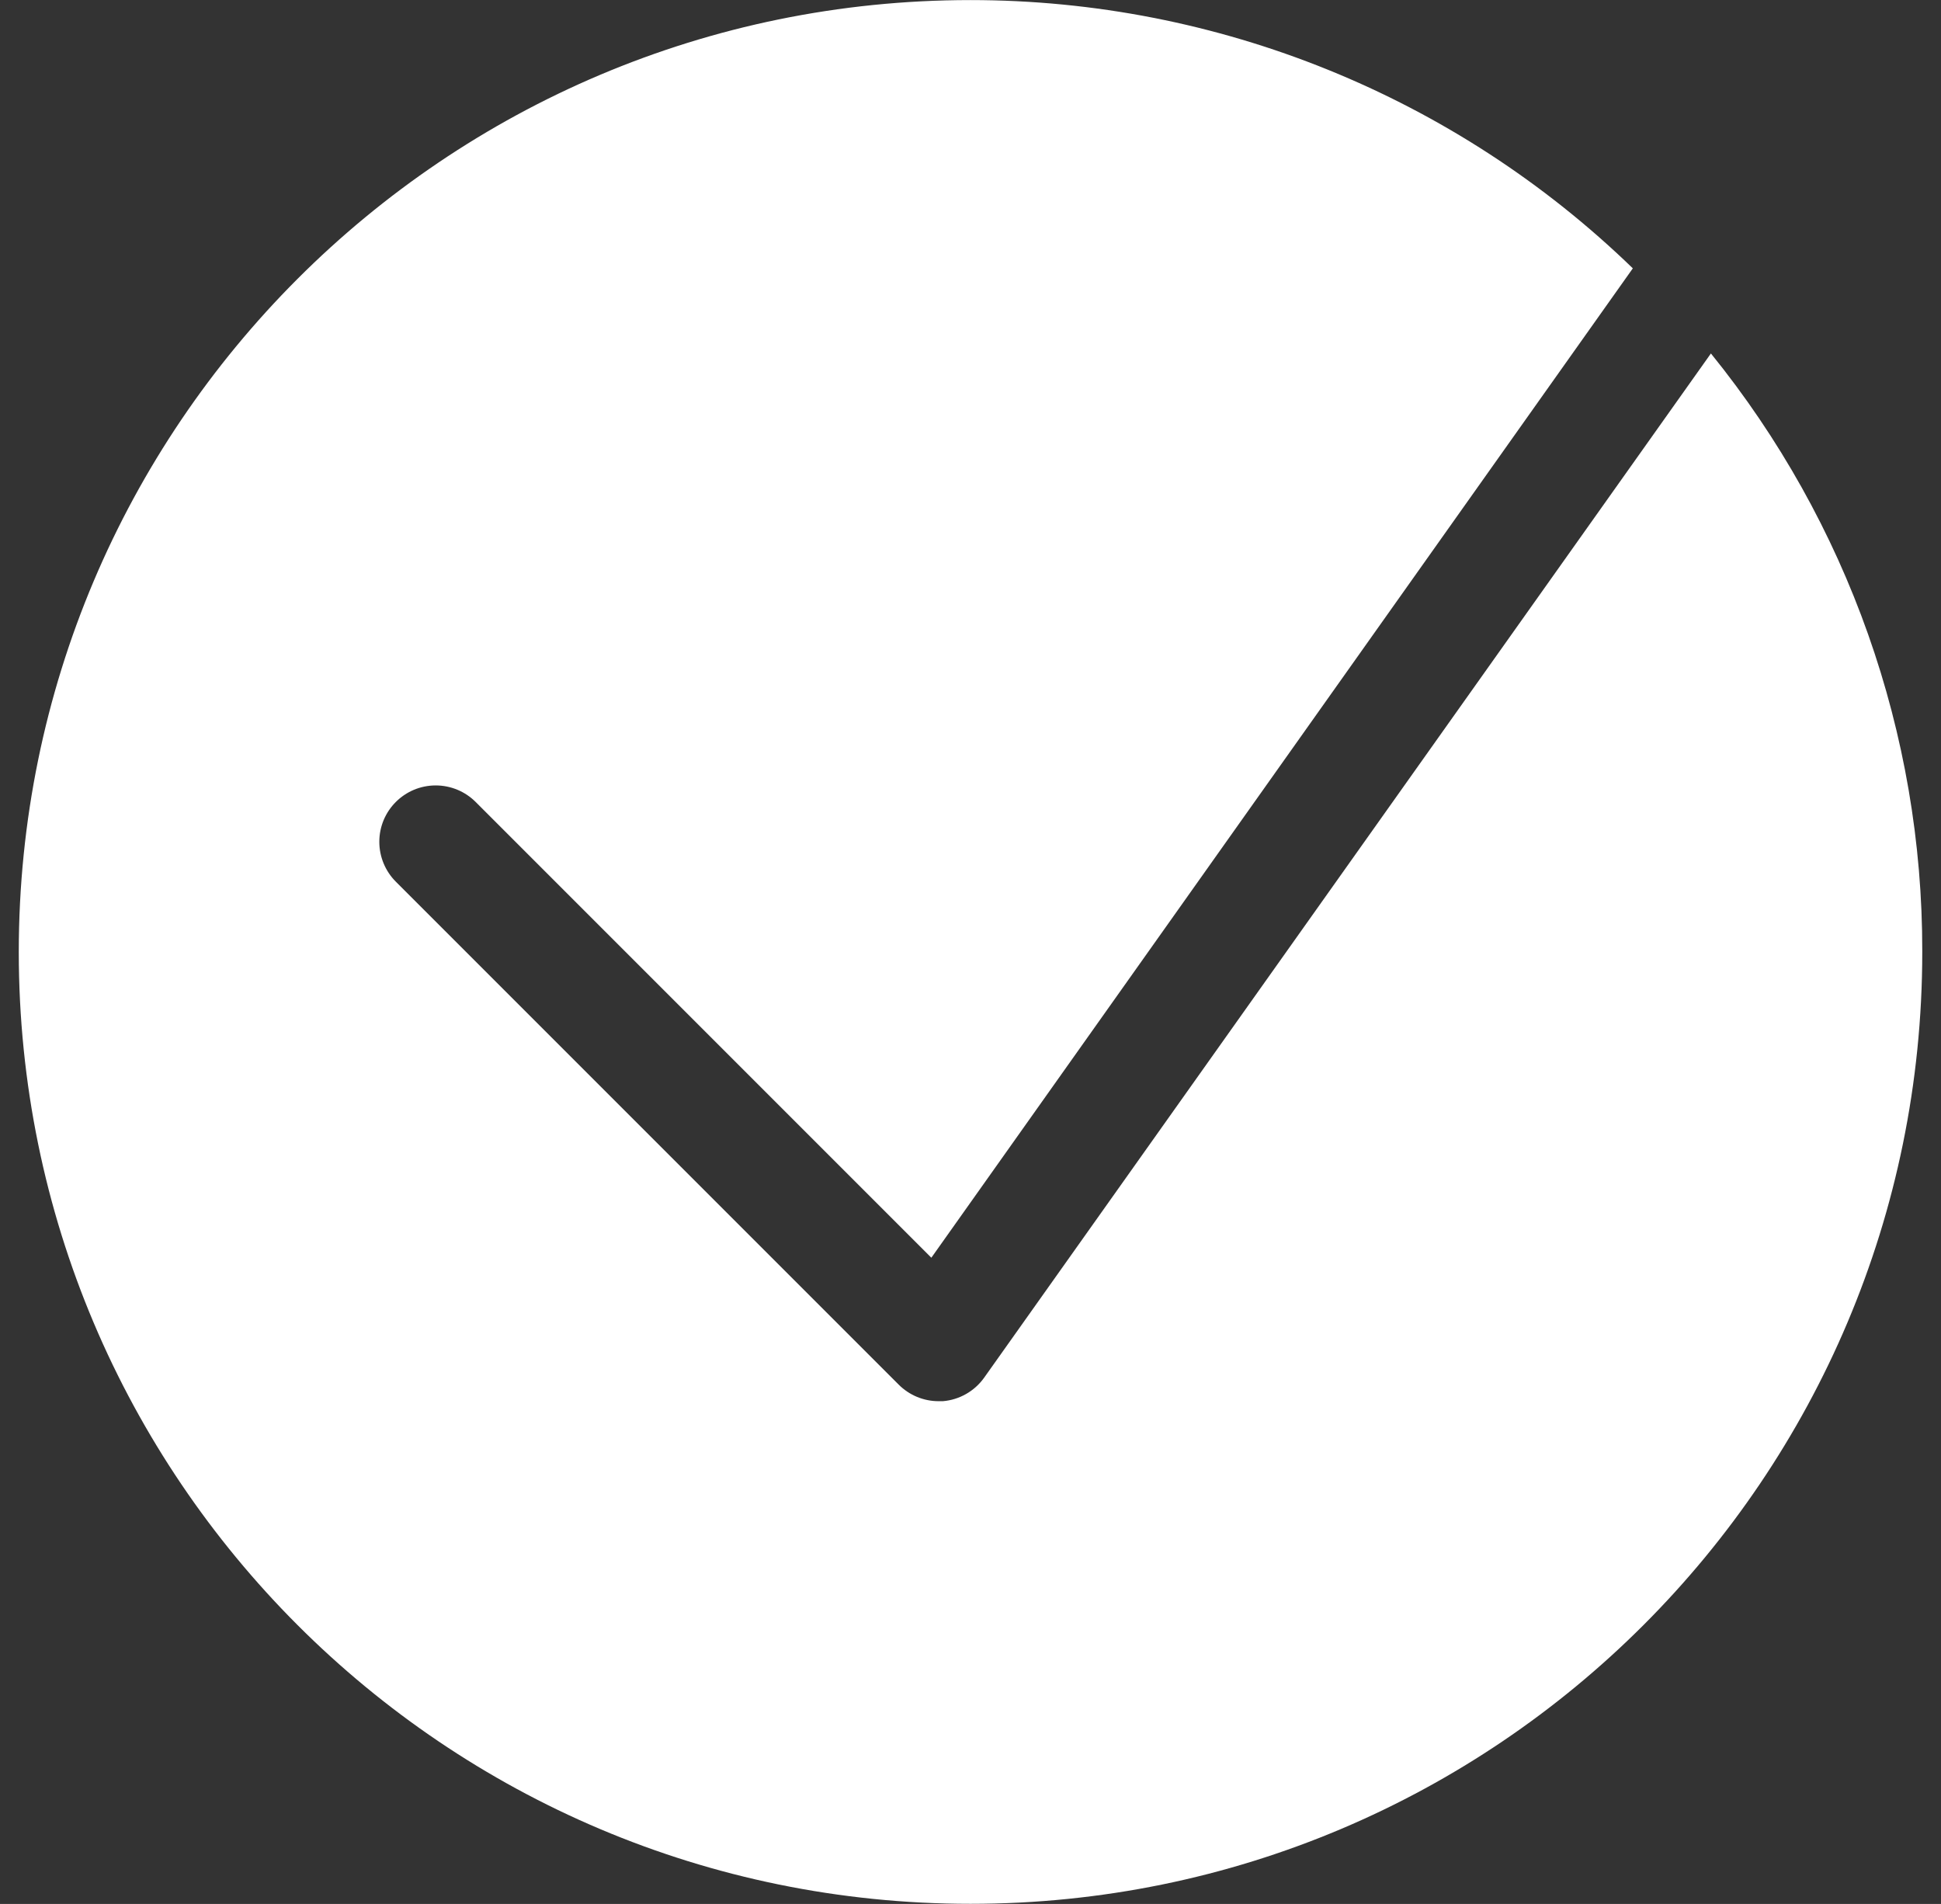 ﻿<?xml version="1.0" encoding="utf-8"?>
<svg version="1.1" xmlns:xlink="http://www.w3.org/1999/xlink" width="52px" height="51px" xmlns="http://www.w3.org/2000/svg">
  <rect width="100%" height="100%" fill="#333333" stroke="none"/>
  <g transform="matrix(1 0 0 1 -4360 -2463 )">
    <path d="M 45.836 9.468  C 49.506 13.998  51.506 19.653  51.498 25.483  C 51.498 25.488  51.498 25.494  51.498 25.5  C 51.498 39.582  40.083 50.997  26 50.997  C 11.918 50.997  0.503 39.582  0.503 25.5  C 0.503 11.417  11.918 0.002  26 0.002  C 32.624 0.002  38.987 2.579  43.744 7.188  L 24.951 33.69  L 12.742 21.481  C 12.458 21.198  12.074 21.039  11.673 21.039  C 10.839 21.039  10.162 21.715  10.162 22.549  C 10.162 22.95  10.322 23.335  10.605 23.618  L 24.075 37.088  C 24.359 37.373  24.745 37.534  25.147 37.533  L 25.26 37.533  C 25.702 37.496  26.105 37.267  26.363 36.907  L 45.836 9.468  Z " fill-rule="nonzero" fill="#ffffff" stroke="none" transform="matrix(1 0 0 1 4360 2463 )" />
  </g>
</svg>